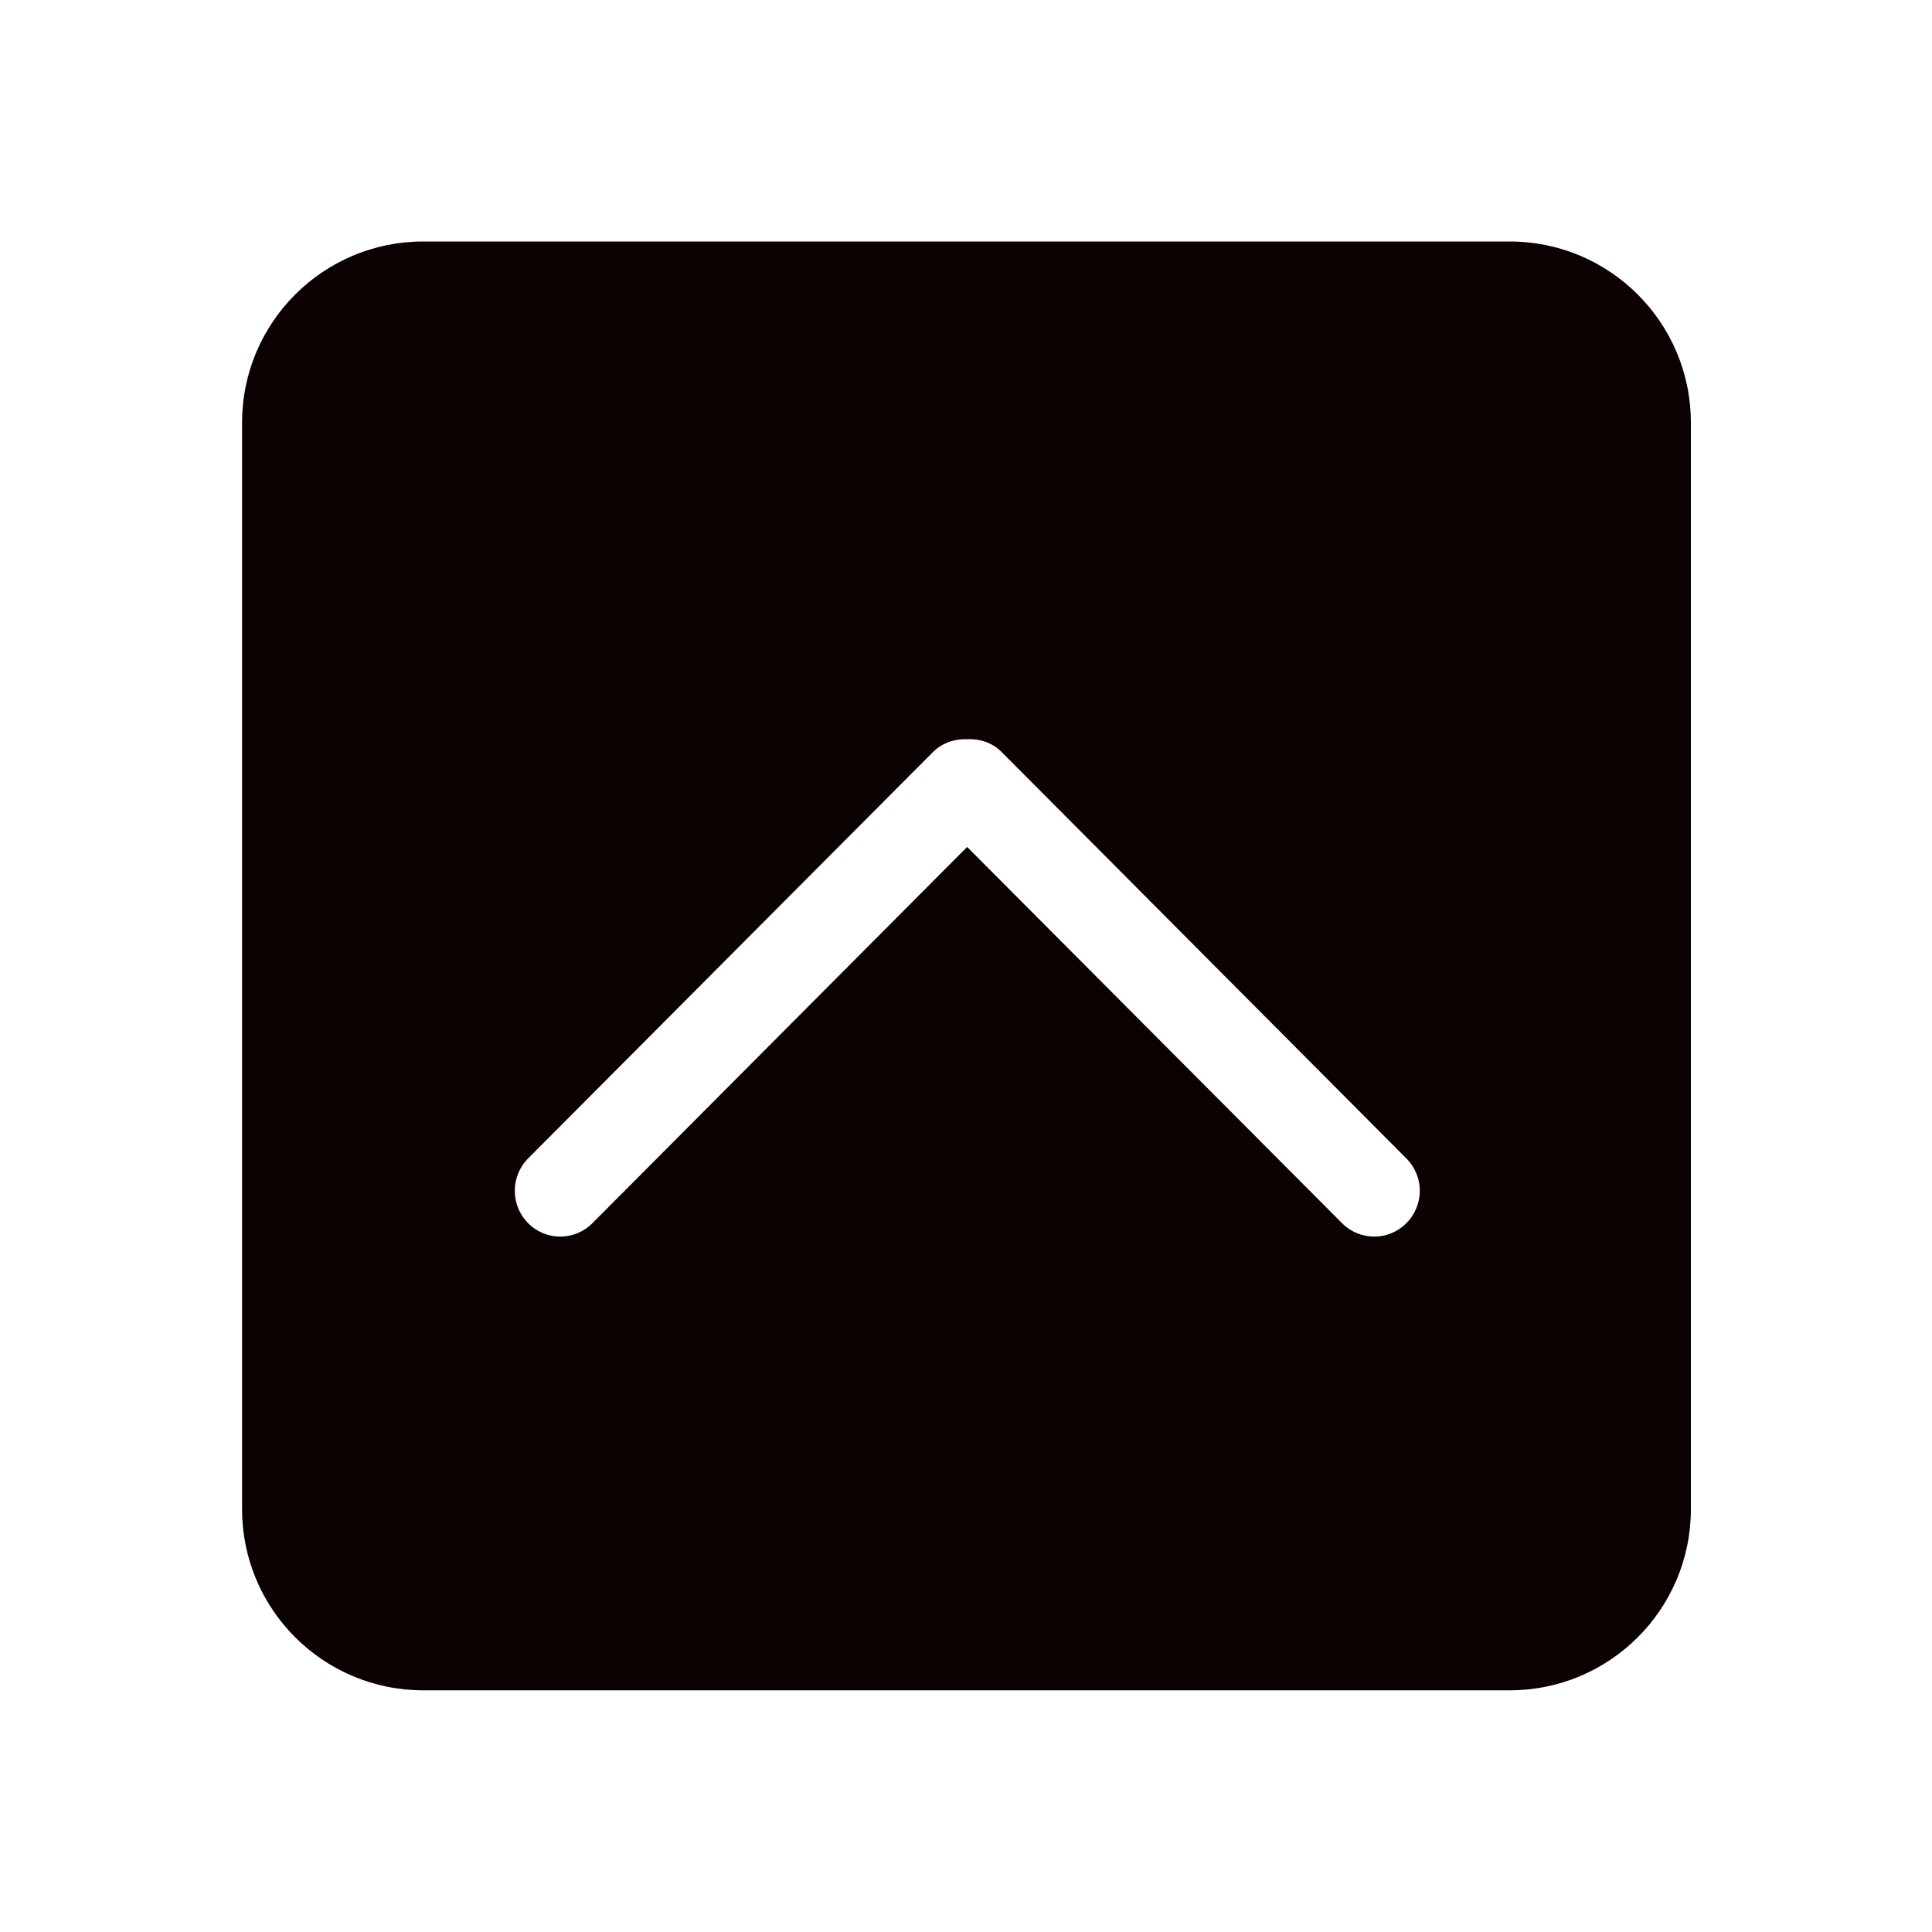 <?xml version="1.0" standalone="no"?><!DOCTYPE svg PUBLIC "-//W3C//DTD SVG 1.1//EN" "http://www.w3.org/Graphics/SVG/1.1/DTD/svg11.dtd"><svg t="1747541719773" class="icon" viewBox="0 0 1024 1024" version="1.1" xmlns="http://www.w3.org/2000/svg" p-id="3956" xmlns:xlink="http://www.w3.org/1999/xlink" width="200" height="200"><path d="M800.2 128H224.3c-53 0-96 43-96 96v575.9c0 53 43 96 96 96h575.9c53 0 96-43 96-96V224c0-53-43-96-96-96z m-54.8 520.3c-9.4 9.5-24.7 9.5-34.1 0L512.6 448.9 314 648.3c-9.4 9.5-24.7 9.5-34.1 0-9.4-9.5-9.4-24.8 0-34.3l214.5-215.3c5-5 11.7-7.2 18.3-6.9 6.6-0.3 13.3 1.8 18.3 6.9L745.4 614c9.5 9.5 9.5 24.8 0 34.3z" fill="#0C0101" p-id="3957"></path></svg>